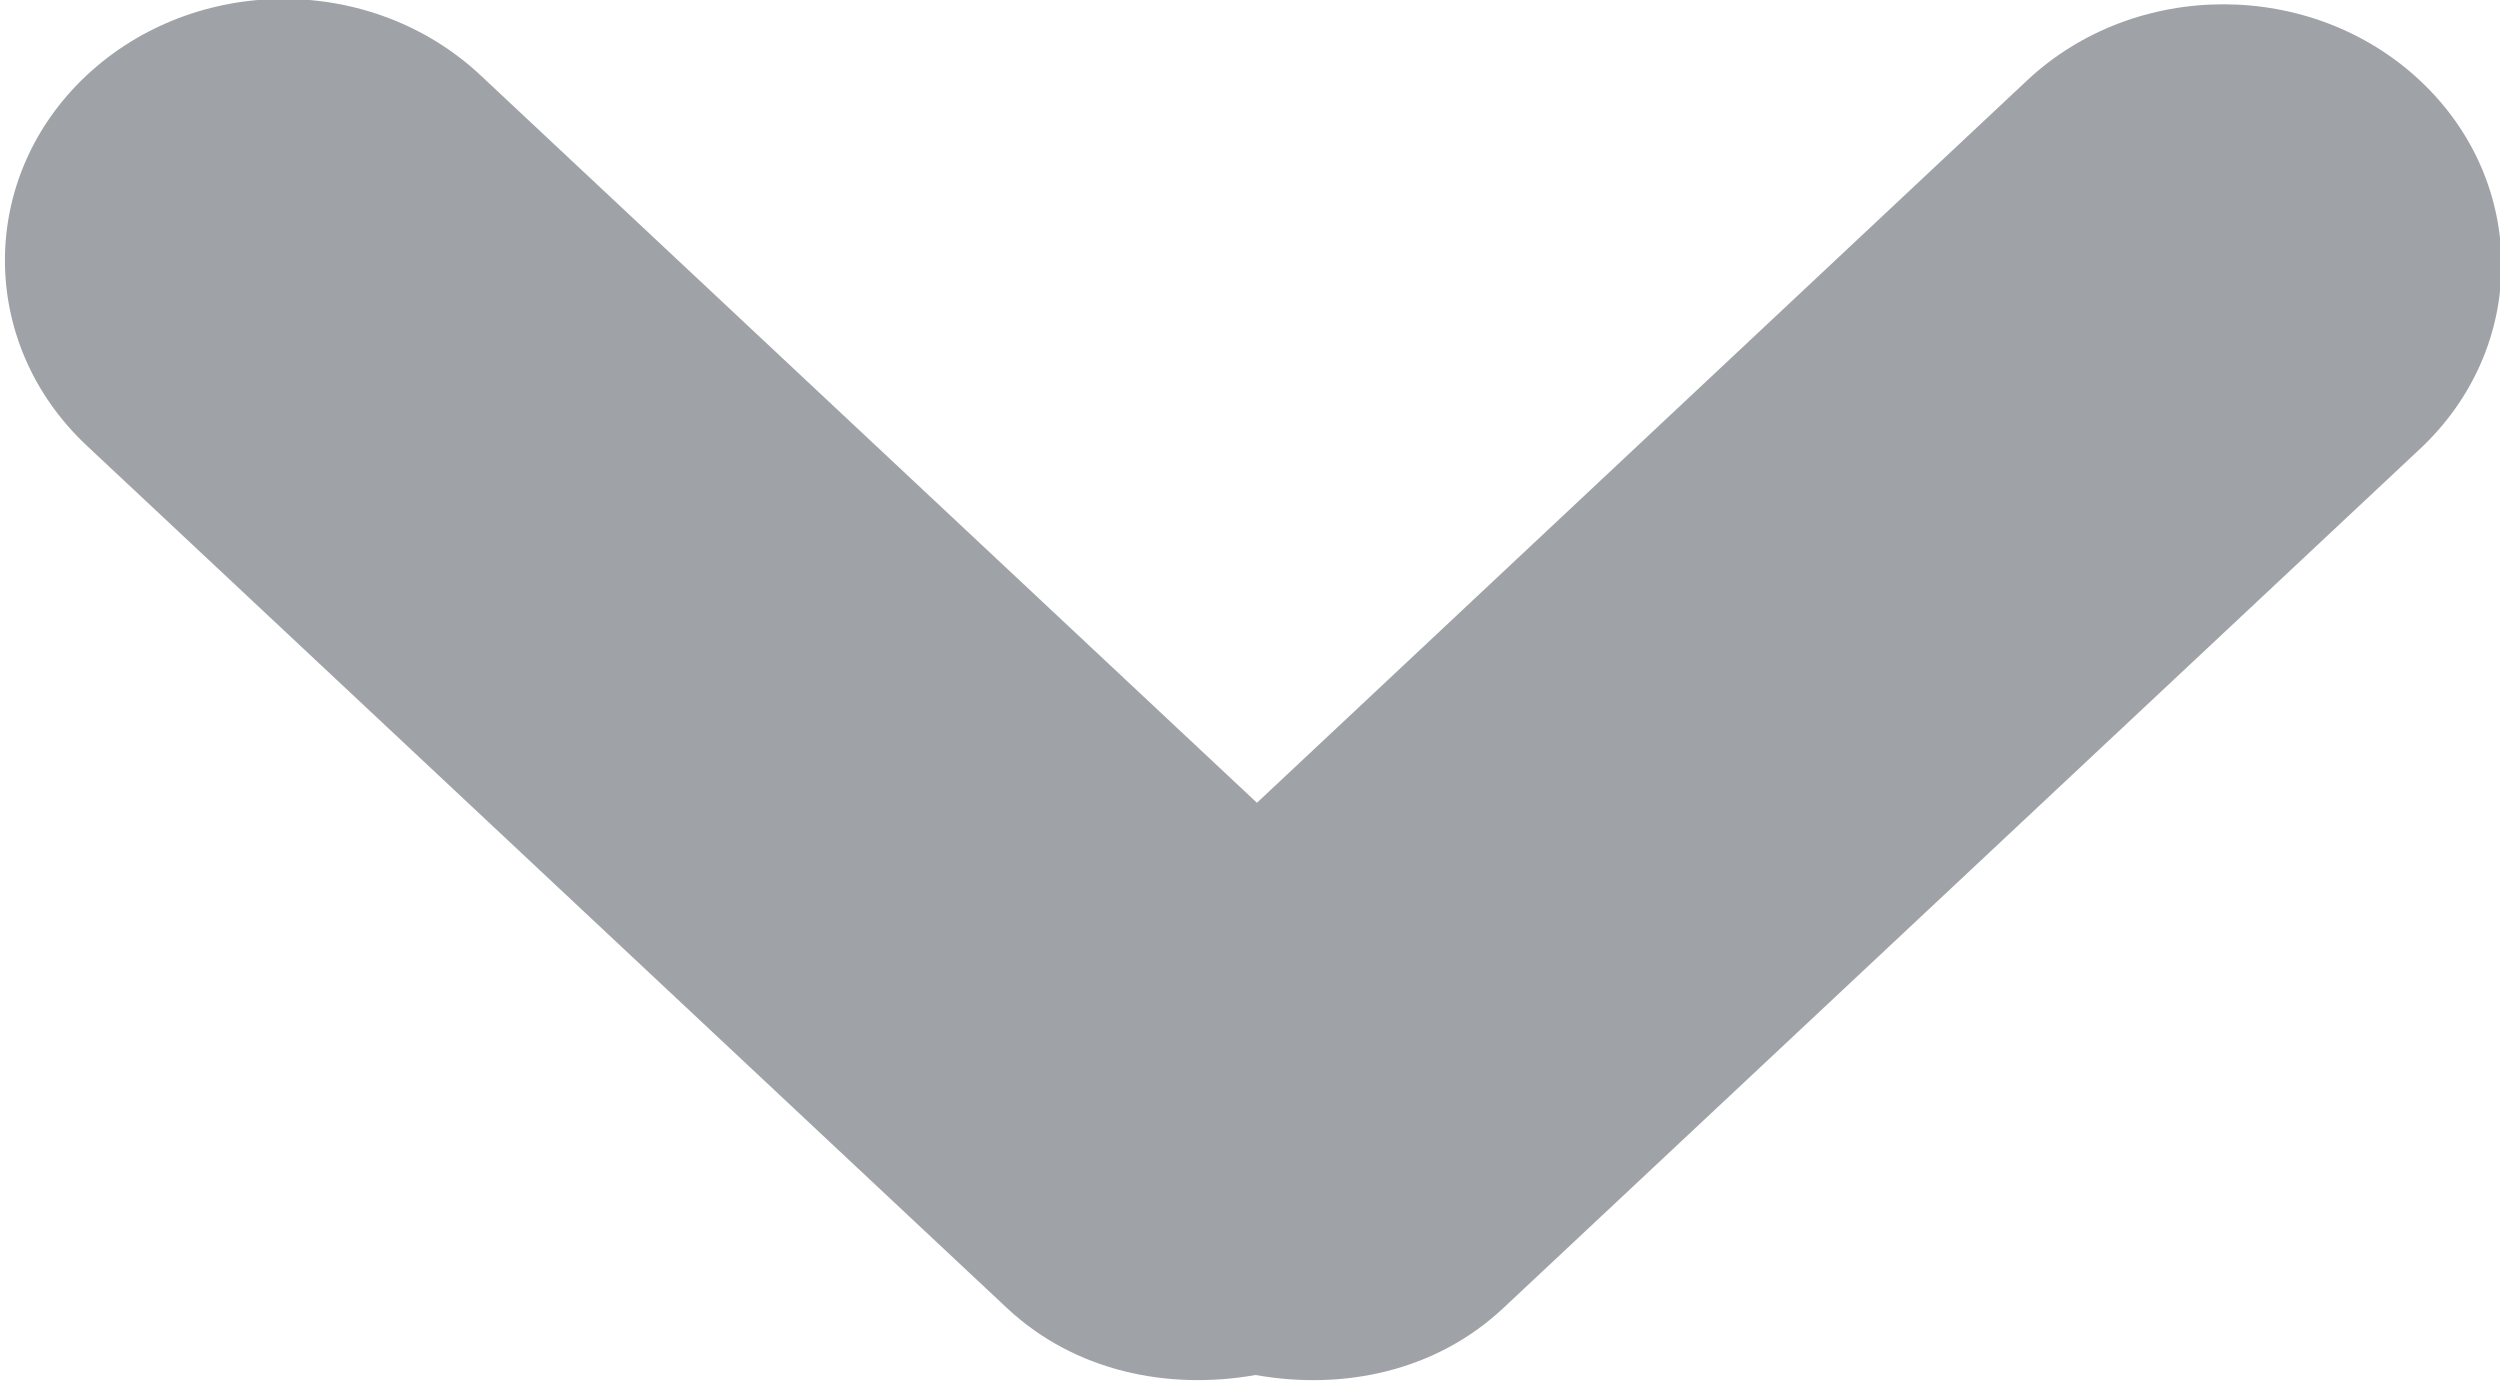 <?xml version="1.0" encoding="UTF-8"?>
<svg width="9px" height="5px" viewBox="0 0 9 5" version="1.1" xmlns="http://www.w3.org/2000/svg" xmlns:xlink="http://www.w3.org/1999/xlink">
    <!-- Generator: Sketch 50.2 (55047) - http://www.bohemiancoding.com/sketch -->
    <title>Shape</title>
    <desc>Created with Sketch.</desc>
    <defs></defs>
    <g id="Page-1" stroke="none" stroke-width="1" fill="none" fill-rule="evenodd">
        <g id="Projects" transform="translate(-1191, -802)" fill="#9FA3A7">
            <g id="Group" transform="translate(0, 720)">
                <g id="Navigation" transform="translate(80, 68)">
                    <g id="learn" transform="translate(1116, 16) rotate(-270) translate(-1116, -16) translate(1113, 11)">
                        <path d="M5.95,5.48 C6.006,5.796 5.937,6.132 5.708,6.376 L2.603,9.689 C2.235,10.08 1.639,10.08 1.272,9.689 C0.904,9.296 0.904,8.661 1.272,8.269 L3.89,5.475 L1.29,2.703 C0.924,2.313 0.924,1.679 1.29,1.288 C1.656,0.897 2.25,0.897 2.616,1.288 L5.709,4.588 C5.938,4.832 6.006,5.166 5.95,5.48 L5.95,5.48 Z" id="Shape"></path>
                    </g>
                </g>
            </g>
        </g>
    </g>
</svg>
